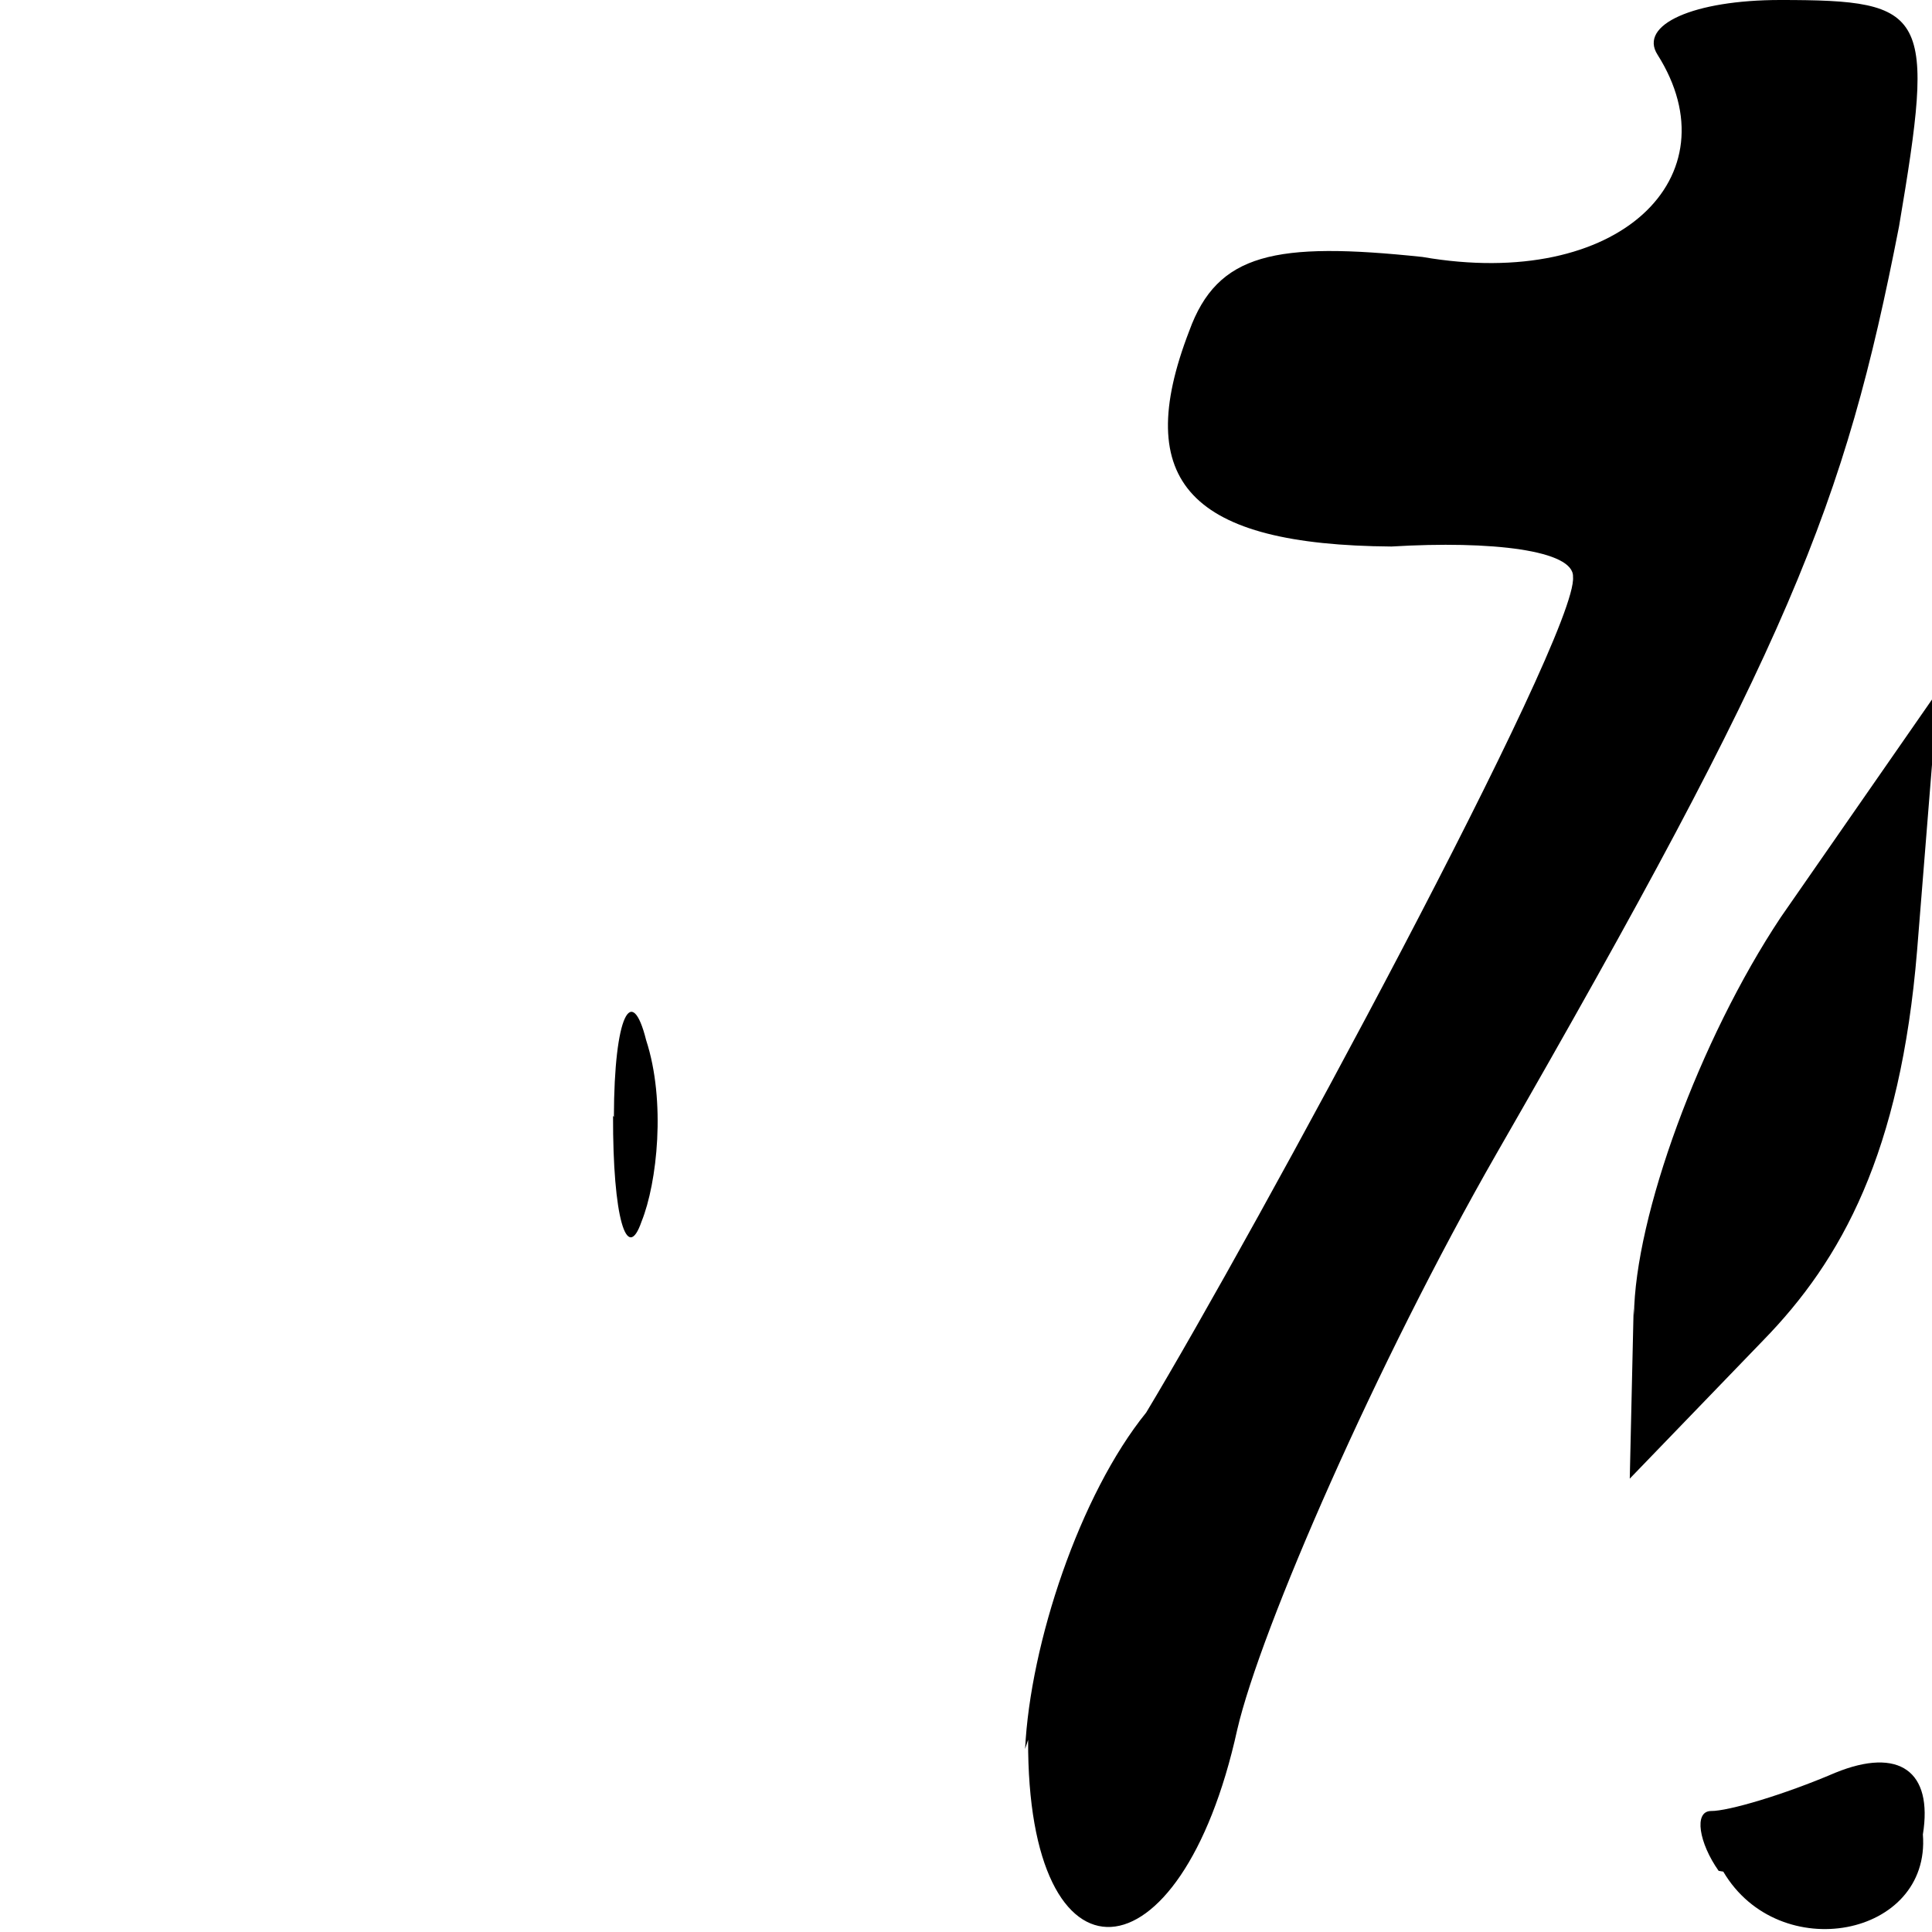 <svg version="1.0" xmlns="http://www.w3.org/2000/svg" height="32" width="32"><path d=" M 16.979,28.968 C 17.064,27.227 17.883,24.757 18.984,23.397 C 20.747,20.47 26.148,10.511 26.054,9.554 C 26.073,9.114 24.71,8.952 23.047,9.052 C 19.722,9.027 18.73,7.99 19.698,5.48 C 20.165,4.194 21.117,3.998 23.56,4.256 C 26.829,4.822 28.728,2.92 27.454,0.906 C 27.135,0.409 28.054,2.7533531010703883e-15 29.486,1.7763568394002505e-15 C 31.954,9.336328094647591e-17 32.054,0.197 31.454,3.75 C 30.546,8.4 29.655,10.639 24.785,19.111 C 22.813,22.551 20.878,26.98 20.492,28.651 C 19.558,32.891 17.009,33.062 17.029,28.817 M 28.466,30.987 C 28.141,30.527 28.051,30.0 28.338,29.996 C 28.622,30.0 29.548,29.727 30.399,29.362 C 31.456,28.931 32.018,29.338 31.849,30.384 C 31.982,32.085 29.466,32.567 28.543,31.0 M 27.064,21.791 C 27.078,20.153 28.147,17.221 29.495,15.193 L 32.098,11.445 L 31.753,15.744 C 31.477,19.092 30.509,20.865 29.198,22.207 L 26.994,24.491 L 27.058,21.669 M 10.168,18.5 C 10.172,16.811 10.464,16.275 10.702,17.228 C 11.033,18.242 10.884,19.593 10.627,20.23 C 10.382,20.943 10.149,20.162 10.154,18.483 Z" /></svg>